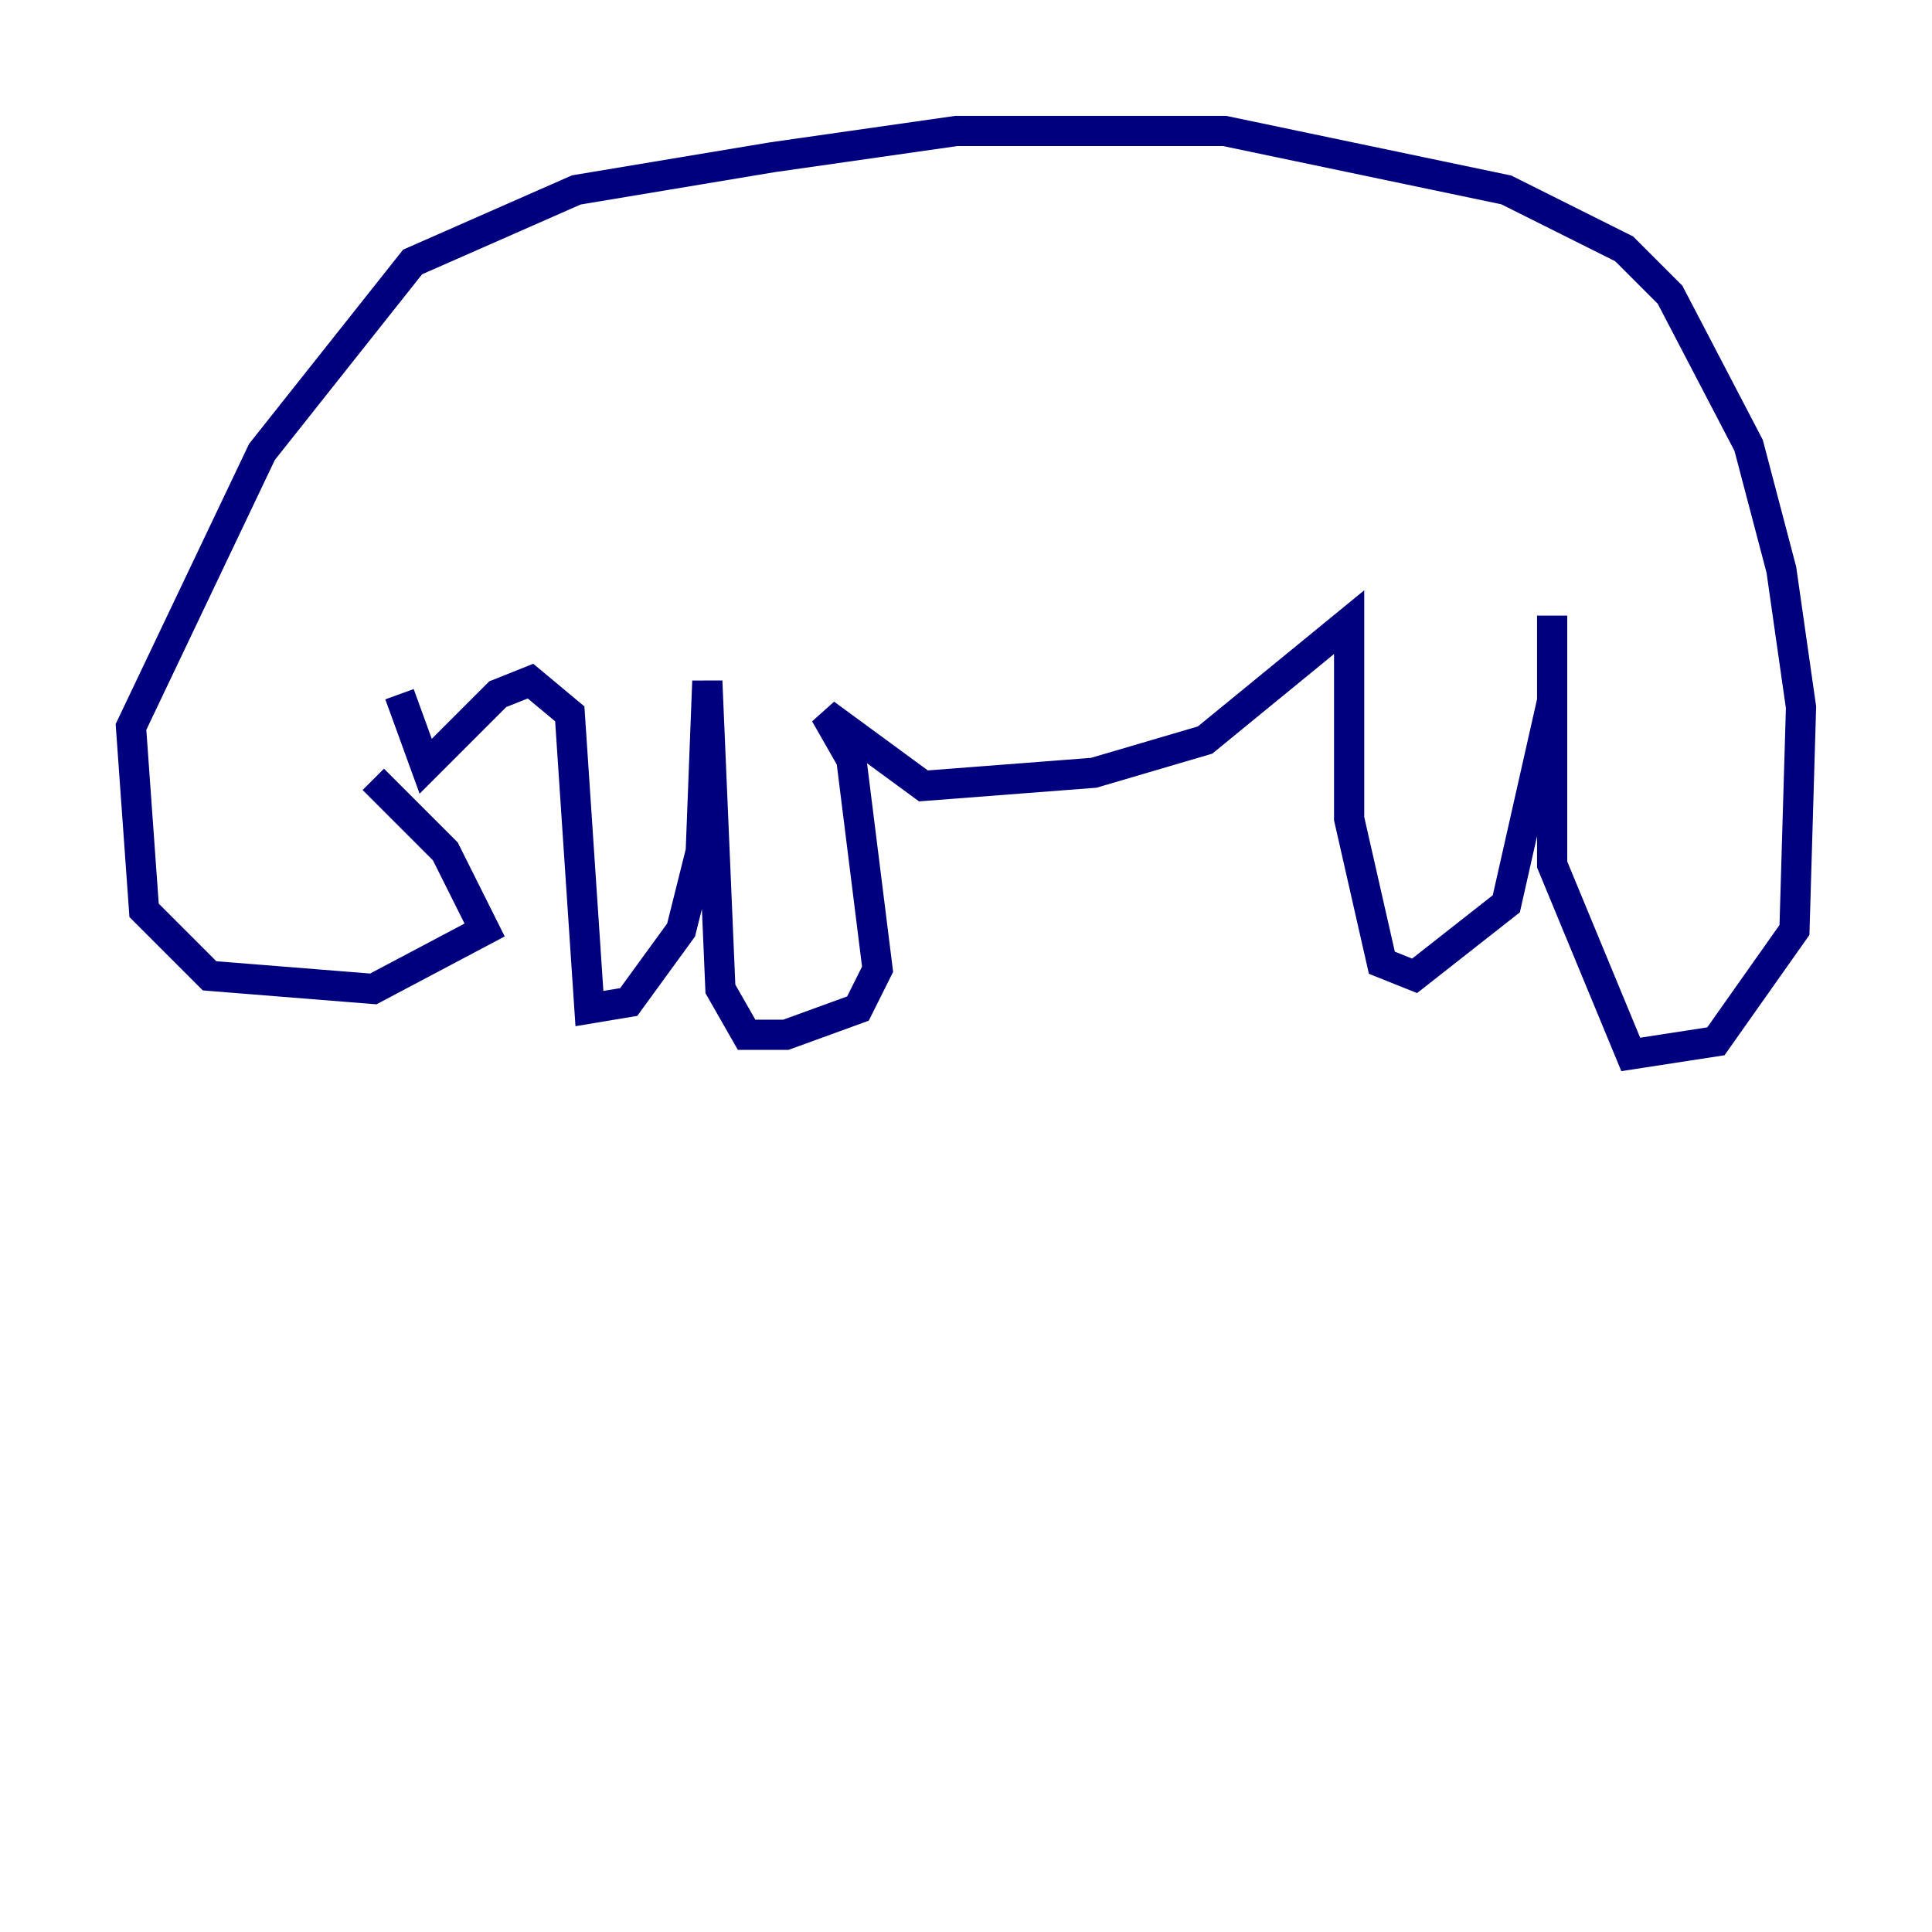 <?xml version="1.0" encoding="utf-8" ?>
<svg baseProfile="tiny" height="128" version="1.2" viewBox="0,0,128,128" width="128" xmlns="http://www.w3.org/2000/svg" xmlns:ev="http://www.w3.org/2001/xml-events" xmlns:xlink="http://www.w3.org/1999/xlink"><defs /><polyline fill="none" points="24.732,51.634 29.505,56.407 32.108,61.614 24.732,65.519 13.885,64.651 9.546,60.312 8.678,48.163 17.356,29.939 27.336,17.356 38.183,12.583 51.2,10.414 63.349,8.678 81.139,8.678 99.797,12.583 107.607,16.488 110.644,19.525 115.851,29.505 118.02,37.749 119.322,46.861 118.888,61.614 113.681,68.99 108.041,69.858 102.834,57.275 102.834,40.786 102.834,46.427 99.797,59.878 93.722,64.651 91.552,63.783 89.383,54.237 89.383,41.22 79.837,49.031 72.461,51.2 61.18,52.068 54.671,47.295 56.407,50.332 58.142,64.217 56.841,66.82 52.068,68.556 49.464,68.556 47.729,65.519 46.861,45.125 46.427,56.407 45.125,61.614 41.654,66.386 39.051,66.82 37.749,47.295 35.146,45.125 32.976,45.993 28.203,50.766 26.468,45.993" stroke="#00007f" stroke-width="2" /></svg>